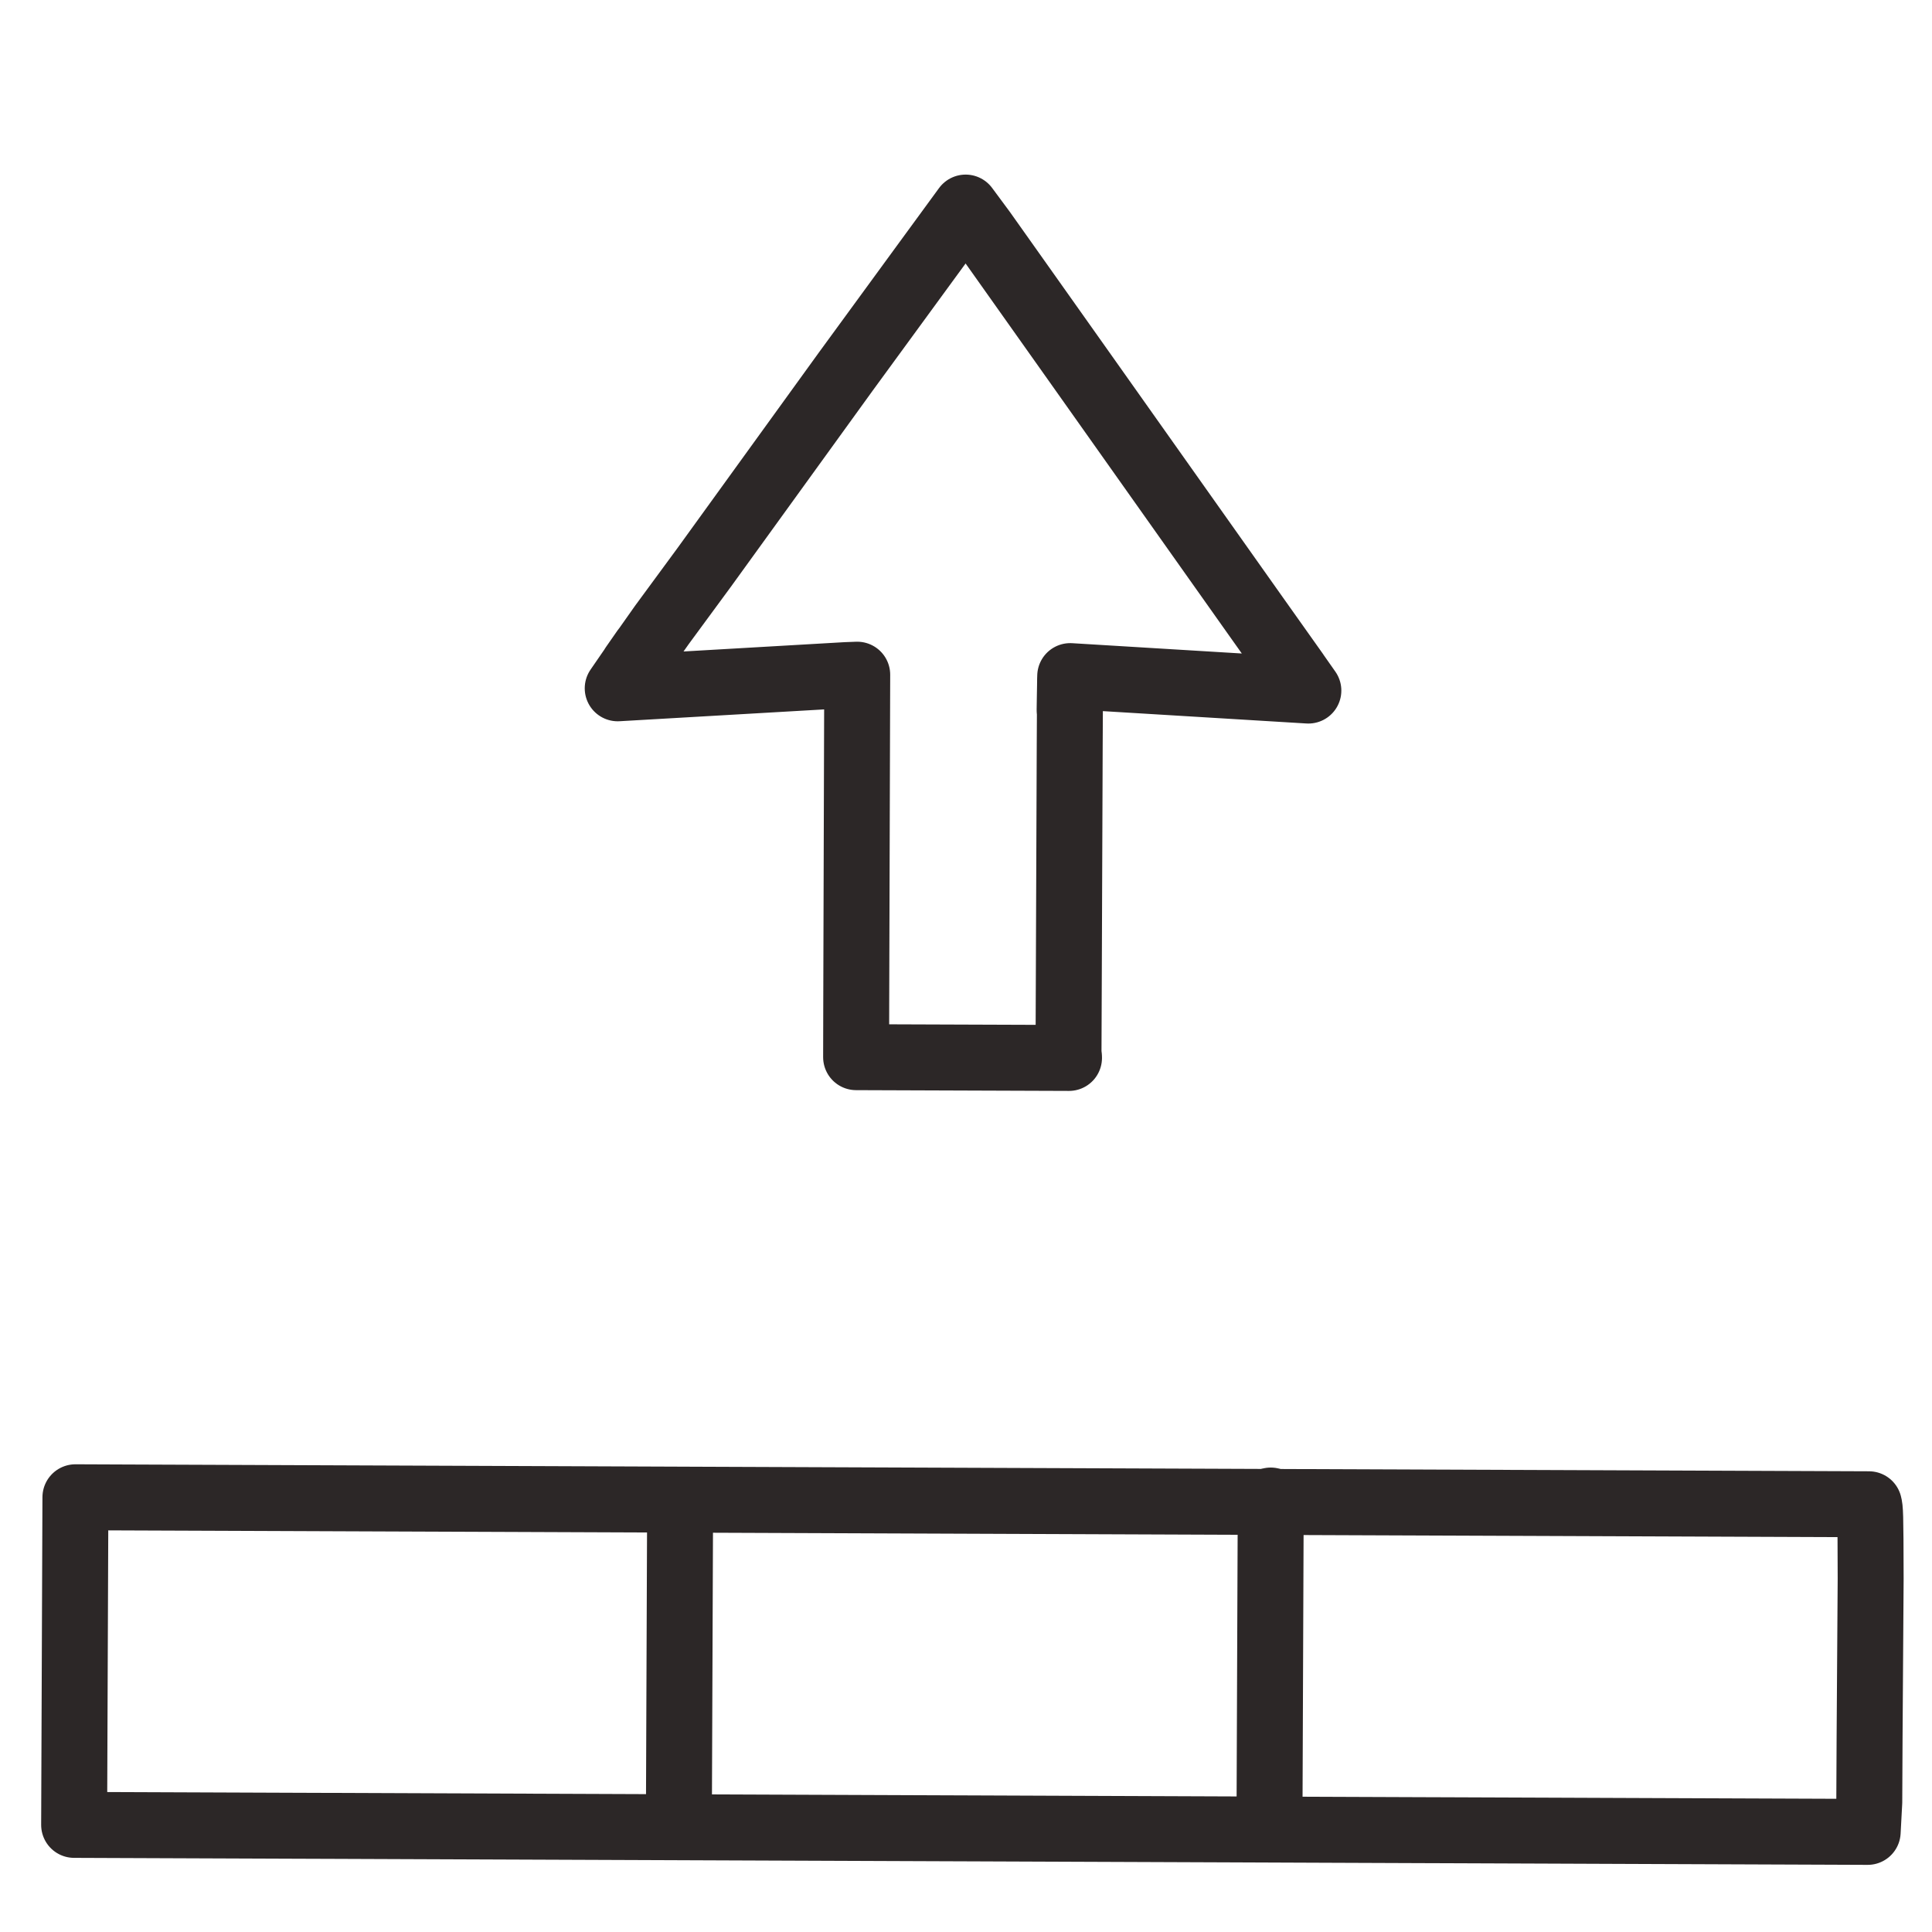 <svg xmlns="http://www.w3.org/2000/svg" xmlns:xlink="http://www.w3.org/1999/xlink" width="500" zoomAndPan="magnify" viewBox="0 0 375 375" height="500" preserveAspectRatio="xMidYMid meet" version="1.0"><path stroke-linecap="round" transform="matrix(0.512, 0.002, -0.002, 0.512, -131.413, -68.361)" fill="none" stroke-linejoin="round" d="M 663.843 390.014 C 663.843 390.014 663.809 413.446 663.809 413.446 C 663.809 413.446 663.812 456.57 663.812 456.57 C 663.812 456.57 663.813 531.372 663.813 531.372 C 663.813 531.372 663.81 506.336 663.81 506.336 " stroke="#2c2727" stroke-width="25" stroke-opacity="1" stroke-miterlimit="4"/><path stroke-linecap="round" transform="matrix(0.512, 0.002, -0.002, 0.512, -131.413, -68.361)" fill="none" stroke-linejoin="round" d="M 967.92 700.004 C 938.341 700.009 877.871 700.009 846.917 700.004 C 816.529 700.005 770.55 700.011 754.99 700.009 C 754.99 700.009 743.041 700.008 743.041 700.008 C 714.393 700.01 654.953 700.006 624.168 700.008 C 593.582 700.009 543.121 700.009 523.208 700.009 C 523.208 700.009 515.168 700.008 515.168 700.008 C 485.361 700.007 423.737 700.011 391.975 700.009 C 376.162 700.008 351.18 700.011 342.01 700.008 C 342.01 700.008 307.193 700.01 307.193 700.01 C 307.193 700.01 287.991 700.006 287.991 700.006 C 287.991 700.006 287.99 703.931 287.99 703.931 C 287.989 731.86 287.984 786.948 287.988 814.061 C 287.99 814.732 287.985 815.374 287.987 816.023 C 287.987 816.023 287.991 817.061 287.991 817.061 C 287.991 817.061 287.988 824.208 287.988 824.208 C 287.988 824.208 301.724 824.209 301.724 824.209 C 301.724 824.209 372.716 824.208 372.716 824.208 C 372.716 824.208 385.634 824.204 385.634 824.204 C 416.816 824.208 479.333 824.208 510.706 824.204 C 518.334 824.206 529.237 824.21 532.551 824.205 C 532.551 824.205 562.687 824.206 562.687 824.206 C 562.687 824.206 614.835 824.207 614.835 824.207 C 614.835 824.207 629.472 824.205 629.472 824.205 C 629.472 824.205 671.328 824.207 671.328 824.207 C 671.328 824.207 725.828 824.206 725.828 824.206 C 725.828 824.206 762.805 824.211 762.805 824.211 C 762.805 824.211 799.34 824.21 799.34 824.21 C 799.34 824.21 808.257 824.207 808.257 824.207 C 808.257 824.207 824.963 824.205 824.963 824.205 C 824.963 824.205 847.281 824.204 847.281 824.204 C 847.281 824.204 873.019 824.206 873.019 824.206 C 873.019 824.206 886.984 824.207 886.984 824.207 C 886.984 824.207 952.112 824.204 952.112 824.204 C 952.112 824.204 967.925 824.206 967.925 824.206 C 967.925 824.206 968.485 812.934 968.485 812.934 C 968.485 812.934 968.507 788.486 968.507 788.486 C 968.541 773.322 968.649 743.209 968.676 728.267 C 968.541 702.643 968.369 701.69 967.92 700.004 C 967.92 700.004 860.989 700.004 860.989 700.004 " stroke="#2c2727" stroke-width="25" stroke-opacity="1" stroke-miterlimit="4"/><path stroke-linecap="round" transform="matrix(0.512, 0.002, -0.002, 0.512, -131.413, -68.361)" fill="none" stroke-linejoin="round" d="M 741.137 699.473 L 741.138 822.698 " stroke="#2c2727" stroke-width="25" stroke-opacity="1" stroke-miterlimit="4"/><path stroke-linecap="round" transform="matrix(0.512, 0.002, -0.002, 0.512, -131.413, -68.361)" fill="none" stroke-linejoin="round" d="M 517.239 702.474 L 517.243 814.422 " stroke="#2c2727" stroke-width="25" stroke-opacity="1" stroke-miterlimit="4"/><path stroke-linecap="round" transform="matrix(0.512, 0.002, -0.002, 0.512, -131.413, -68.361)" fill="none" stroke-linejoin="round" d="M 663.758 399.993 C 663.758 399.993 663.893 387.235 663.893 387.235 C 663.893 387.235 754.199 392.367 754.199 392.367 C 754.199 392.367 748.679 384.569 748.679 384.569 C 748.679 384.569 749.516 385.719 749.516 385.719 C 749.516 385.719 734.072 364.132 734.072 364.132 C 734.072 364.132 666.67 269.711 666.67 269.711 C 666.67 269.711 638.745 230.625 638.745 230.625 C 638.745 230.625 630.225 218.708 630.225 218.708 C 630.225 218.708 623.556 209.77 623.556 209.77 C 623.556 209.77 607.514 231.889 607.514 231.889 C 607.514 231.889 578.386 272.091 578.386 272.091 C 578.386 272.091 525.008 346.53 525.008 346.53 C 525.008 346.53 509.026 368.451 509.026 368.451 C 509.026 368.451 498.121 384.037 498.121 384.037 C 498.121 384.037 502.495 377.706 502.495 377.706 C 502.495 377.706 492.373 392.534 492.373 392.534 C 492.373 392.534 579.028 387.182 579.028 387.182 C 579.028 387.182 583.15 387.013 583.15 387.013 C 583.154 416.256 583.207 478.552 583.263 511.604 C 583.262 519.339 583.293 529.547 583.295 532.013 C 583.295 532.013 664.006 531.99 664.006 531.99 " stroke="#2c2727" stroke-width="25" stroke-opacity="1" stroke-miterlimit="4"/></svg>